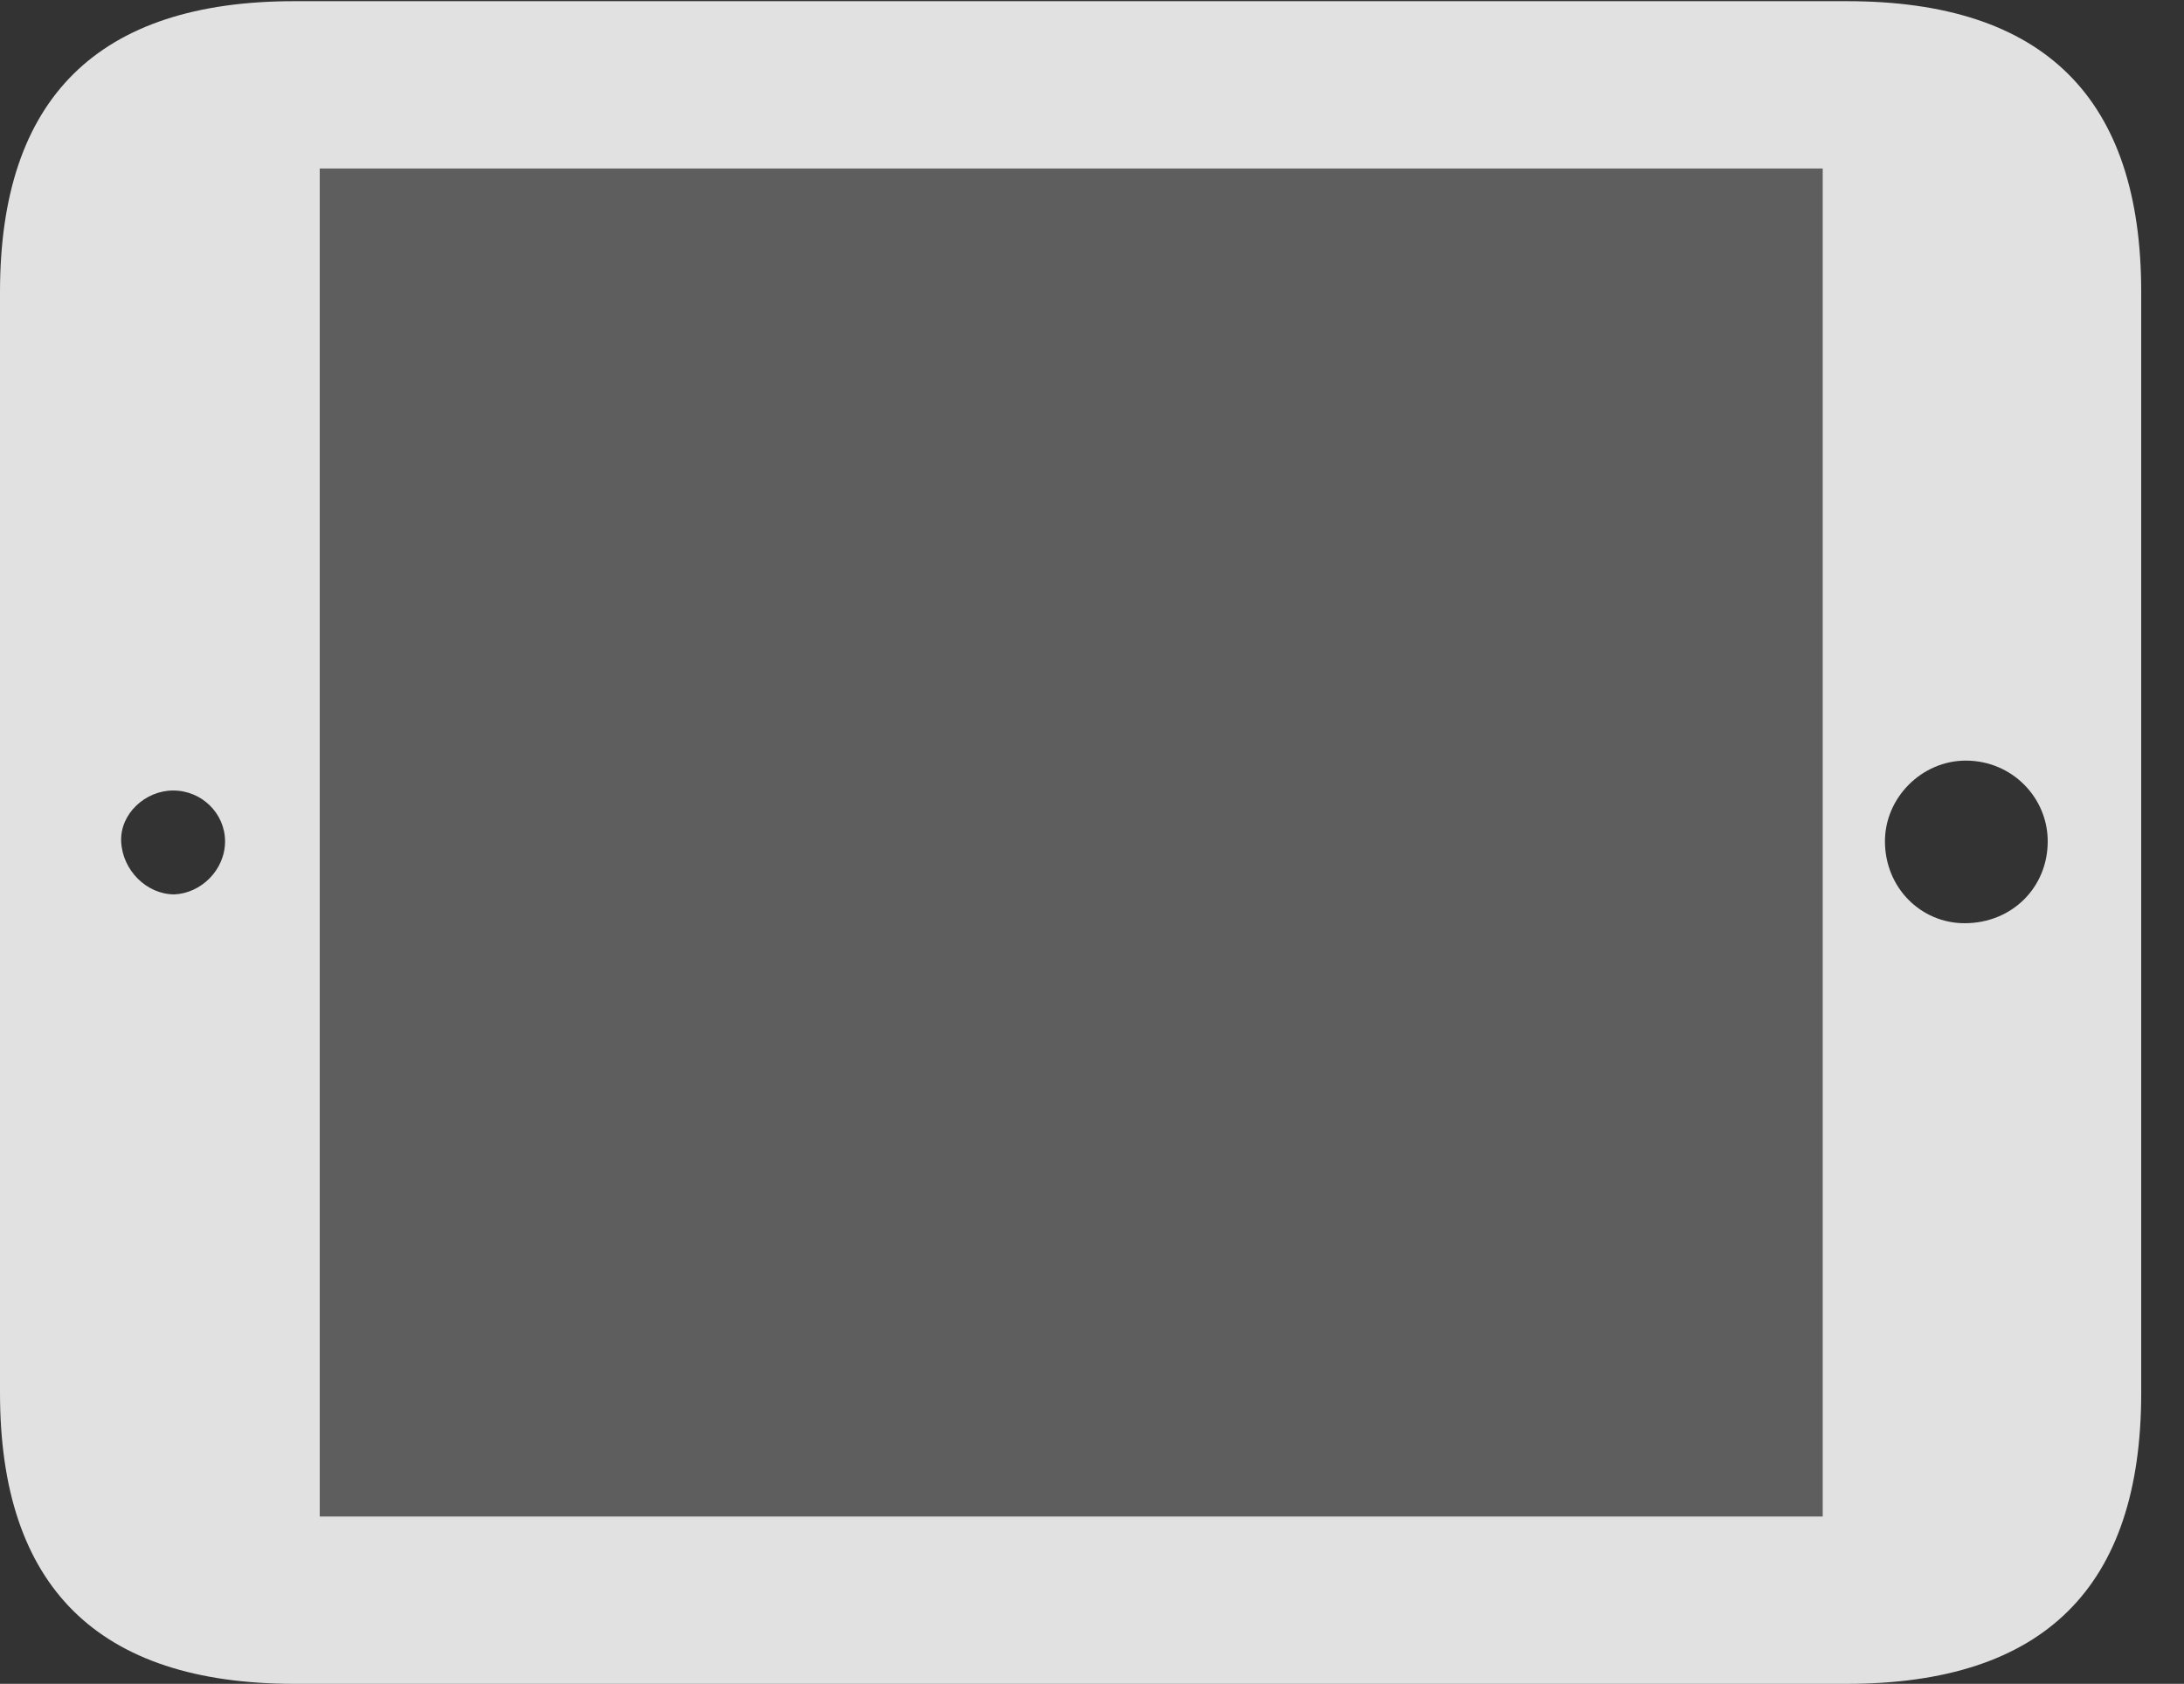 <?xml version="1.0" encoding="UTF-8"?>
<!--Generator: Apple Native CoreSVG 326-->
<!DOCTYPE svg
PUBLIC "-//W3C//DTD SVG 1.1//EN"
       "http://www.w3.org/Graphics/SVG/1.1/DTD/svg11.dtd">
<svg version="1.1" xmlns="http://www.w3.org/2000/svg" xmlns:xlink="http://www.w3.org/1999/xlink" viewBox="0 0 18.477 14.248">
 <rect x="0" y="0" width="18.477" height="14.248" fill="#333333" stroke="none"/>
 <g>
  <rect height="14.248" opacity="0" width="18.477" x="0" y="0"/>
  <path d="M2.705 12.832L2.705 1.426L15.42 1.426L15.42 12.832Z" fill="white" fill-opacity="0.212"/>
  <path d="M2.49 14.248L15.625 14.248C17.295 14.248 18.115 13.428 18.115 11.787L18.115 2.471C18.115 0.83 17.295 0.01 15.625 0.01L2.49 0.01C0.83 0.01 0 0.83 0 2.471L0 11.787C0 13.428 0.83 14.248 2.49 14.248ZM1.475 7.568C1.24 7.568 1.035 7.363 1.025 7.119C1.016 6.885 1.23 6.689 1.465 6.689C1.709 6.689 1.904 6.885 1.904 7.119C1.904 7.363 1.699 7.559 1.475 7.568ZM2.705 12.832L2.705 1.426L15.42 1.426L15.42 12.832ZM16.621 7.812C16.25 7.812 15.947 7.51 15.947 7.119C15.947 6.748 16.26 6.436 16.631 6.436C17.021 6.436 17.324 6.748 17.324 7.119C17.324 7.51 17.021 7.812 16.621 7.812Z" fill="white" fill-opacity="0.85"/>
 </g>
</svg>
